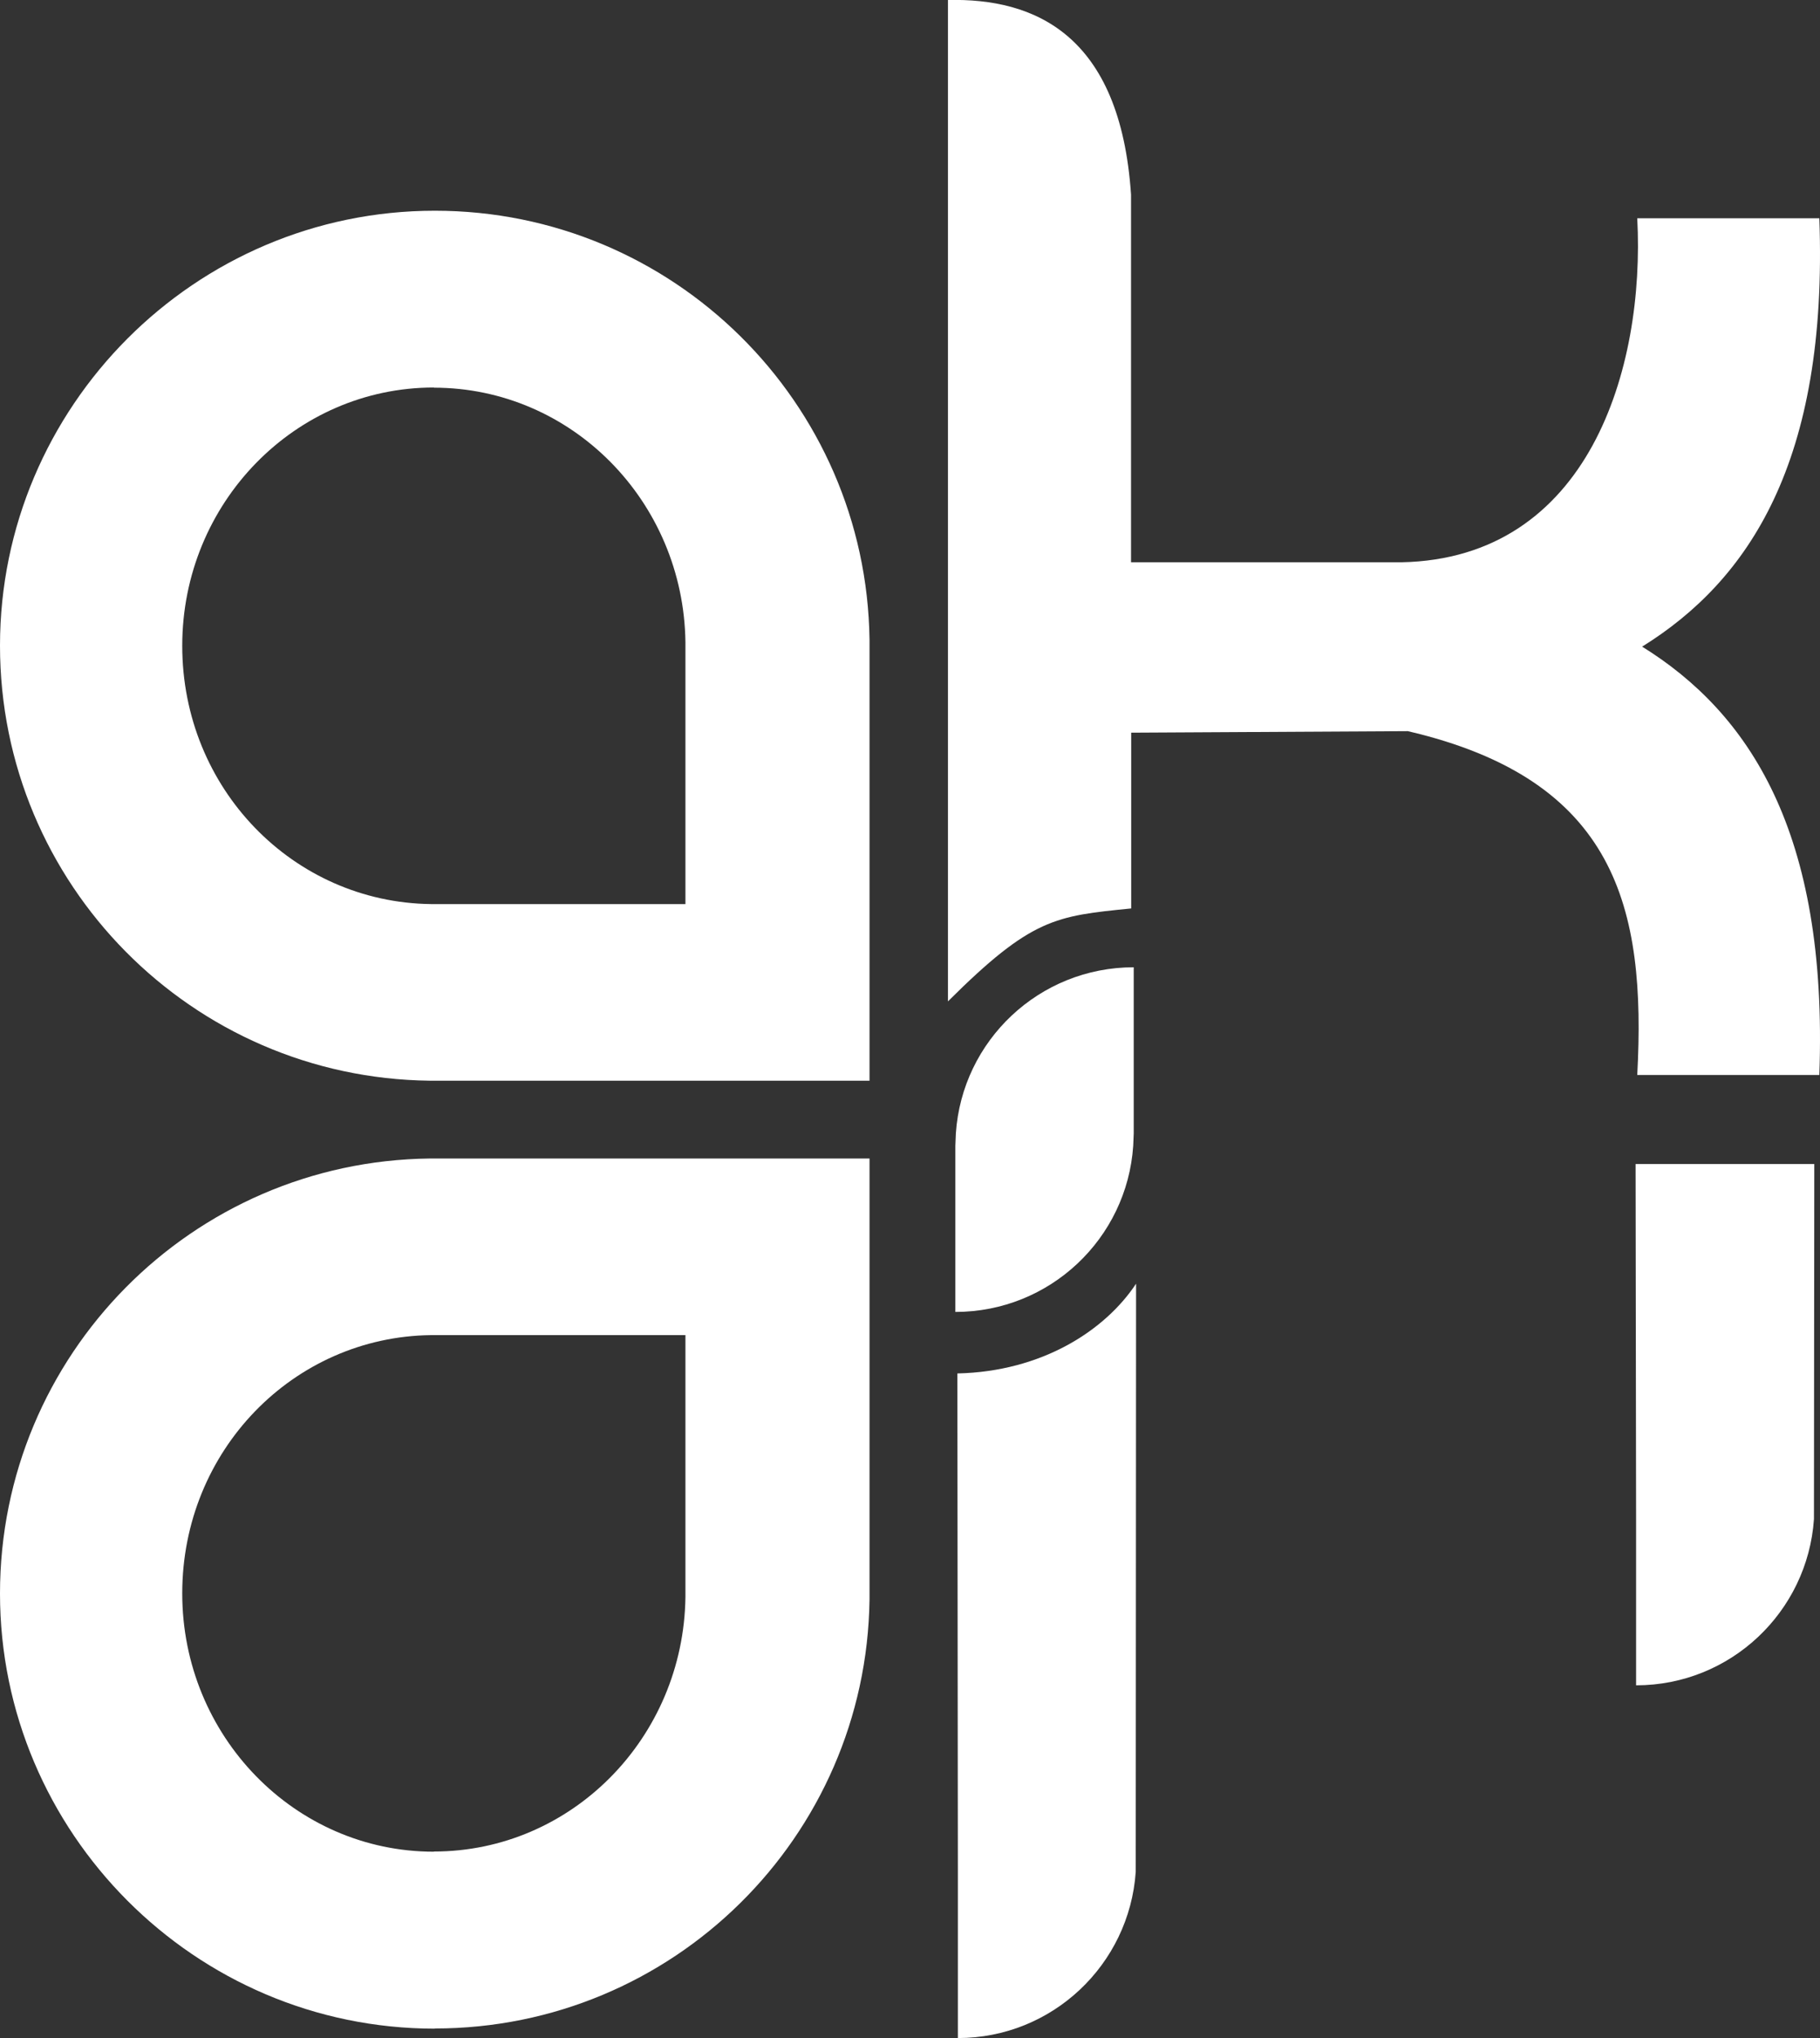 <?xml version="1.0" encoding="UTF-8"?><svg id="Warstwa_2" xmlns="http://www.w3.org/2000/svg" viewBox="0 0 108.36 121.28"><rect x="0" y="0" width="108.36" height="121.28" fill="#333333" stroke="none"/><defs><style>.cls-1{fill:#fff;fill-rule:evenodd;}</style></defs><g id="Warstwa_42"><g id="Warstwa_32"><g id="Warstwa_22"><g id="_-"><g id="_--2"><path id="path2101-9-5" class="cls-1" d="M25.89,12.54c14.17,0,25.69,11.39,25.88,25.52h0v26.25H25.59c-14.16-.16-25.59-11.69-25.59-25.89S11.59,12.54,25.89,12.54Zm-.06,10.52c-8.27,0-14.98,6.88-14.98,15.37s6.61,15.27,14.81,15.37h0s.17,0,.17,0h14.98v-15.58h0c-.11-8.39-6.78-15.15-14.98-15.15h0Z"/><path id="path2103-0-0" class="cls-1" d="M25.89,120.71c14.17,0,25.69-11.39,25.88-25.52h0v-26.25H25.59c-14.16,.16-25.59,11.69-25.59,25.89s11.59,25.89,25.89,25.89h0Zm-.06-10.52c-8.27,0-14.98-6.88-14.98-15.37s6.61-15.27,14.81-15.37h0s.17,0,.17,0h14.98v15.58h0c-.11,8.39-6.78,15.15-14.98,15.15h0Z"/><path id="path2105-0-3" class="cls-1" d="M56.43,0c5.15-.12,10.27,2.03,10.91,11.58v21.88h16.1c11.15-.22,14.51-11.5,14.04-20.47h10.84c.53,14.51-4.22,21.56-10.55,25.49,6.33,3.93,11.08,10.98,10.55,25.49h-10.84c.53-9.94-1.24-17.57-13.66-20.46l-16.47,.09v10.46c-4.5,.45-5.92,.56-10.91,5.53V0h0Z"/><path id="path2107-7-3" class="cls-1" d="M67.5,67.45v-9.89c-5.62,0-10.22,4.36-10.59,9.89l-.03,.73v9.89c5.62,0,10.22-4.36,10.59-9.89l.03-.73Z"/><path id="path2109-8-3" class="cls-1" d="M97.38,69.27h10.64l-.02,21.13c-.38,5.52-4.97,9.89-10.59,9.89v-9.89l-.03-21.13Z"/><path id="path2111-7-4" class="cls-1" d="M57,81.73c5.04-.11,8.8-2.56,10.64-5.34l-.02,35c-.38,5.52-4.97,9.89-10.59,9.89v-9.89l-.03-29.67Z"/></g></g></g></g></g></svg>